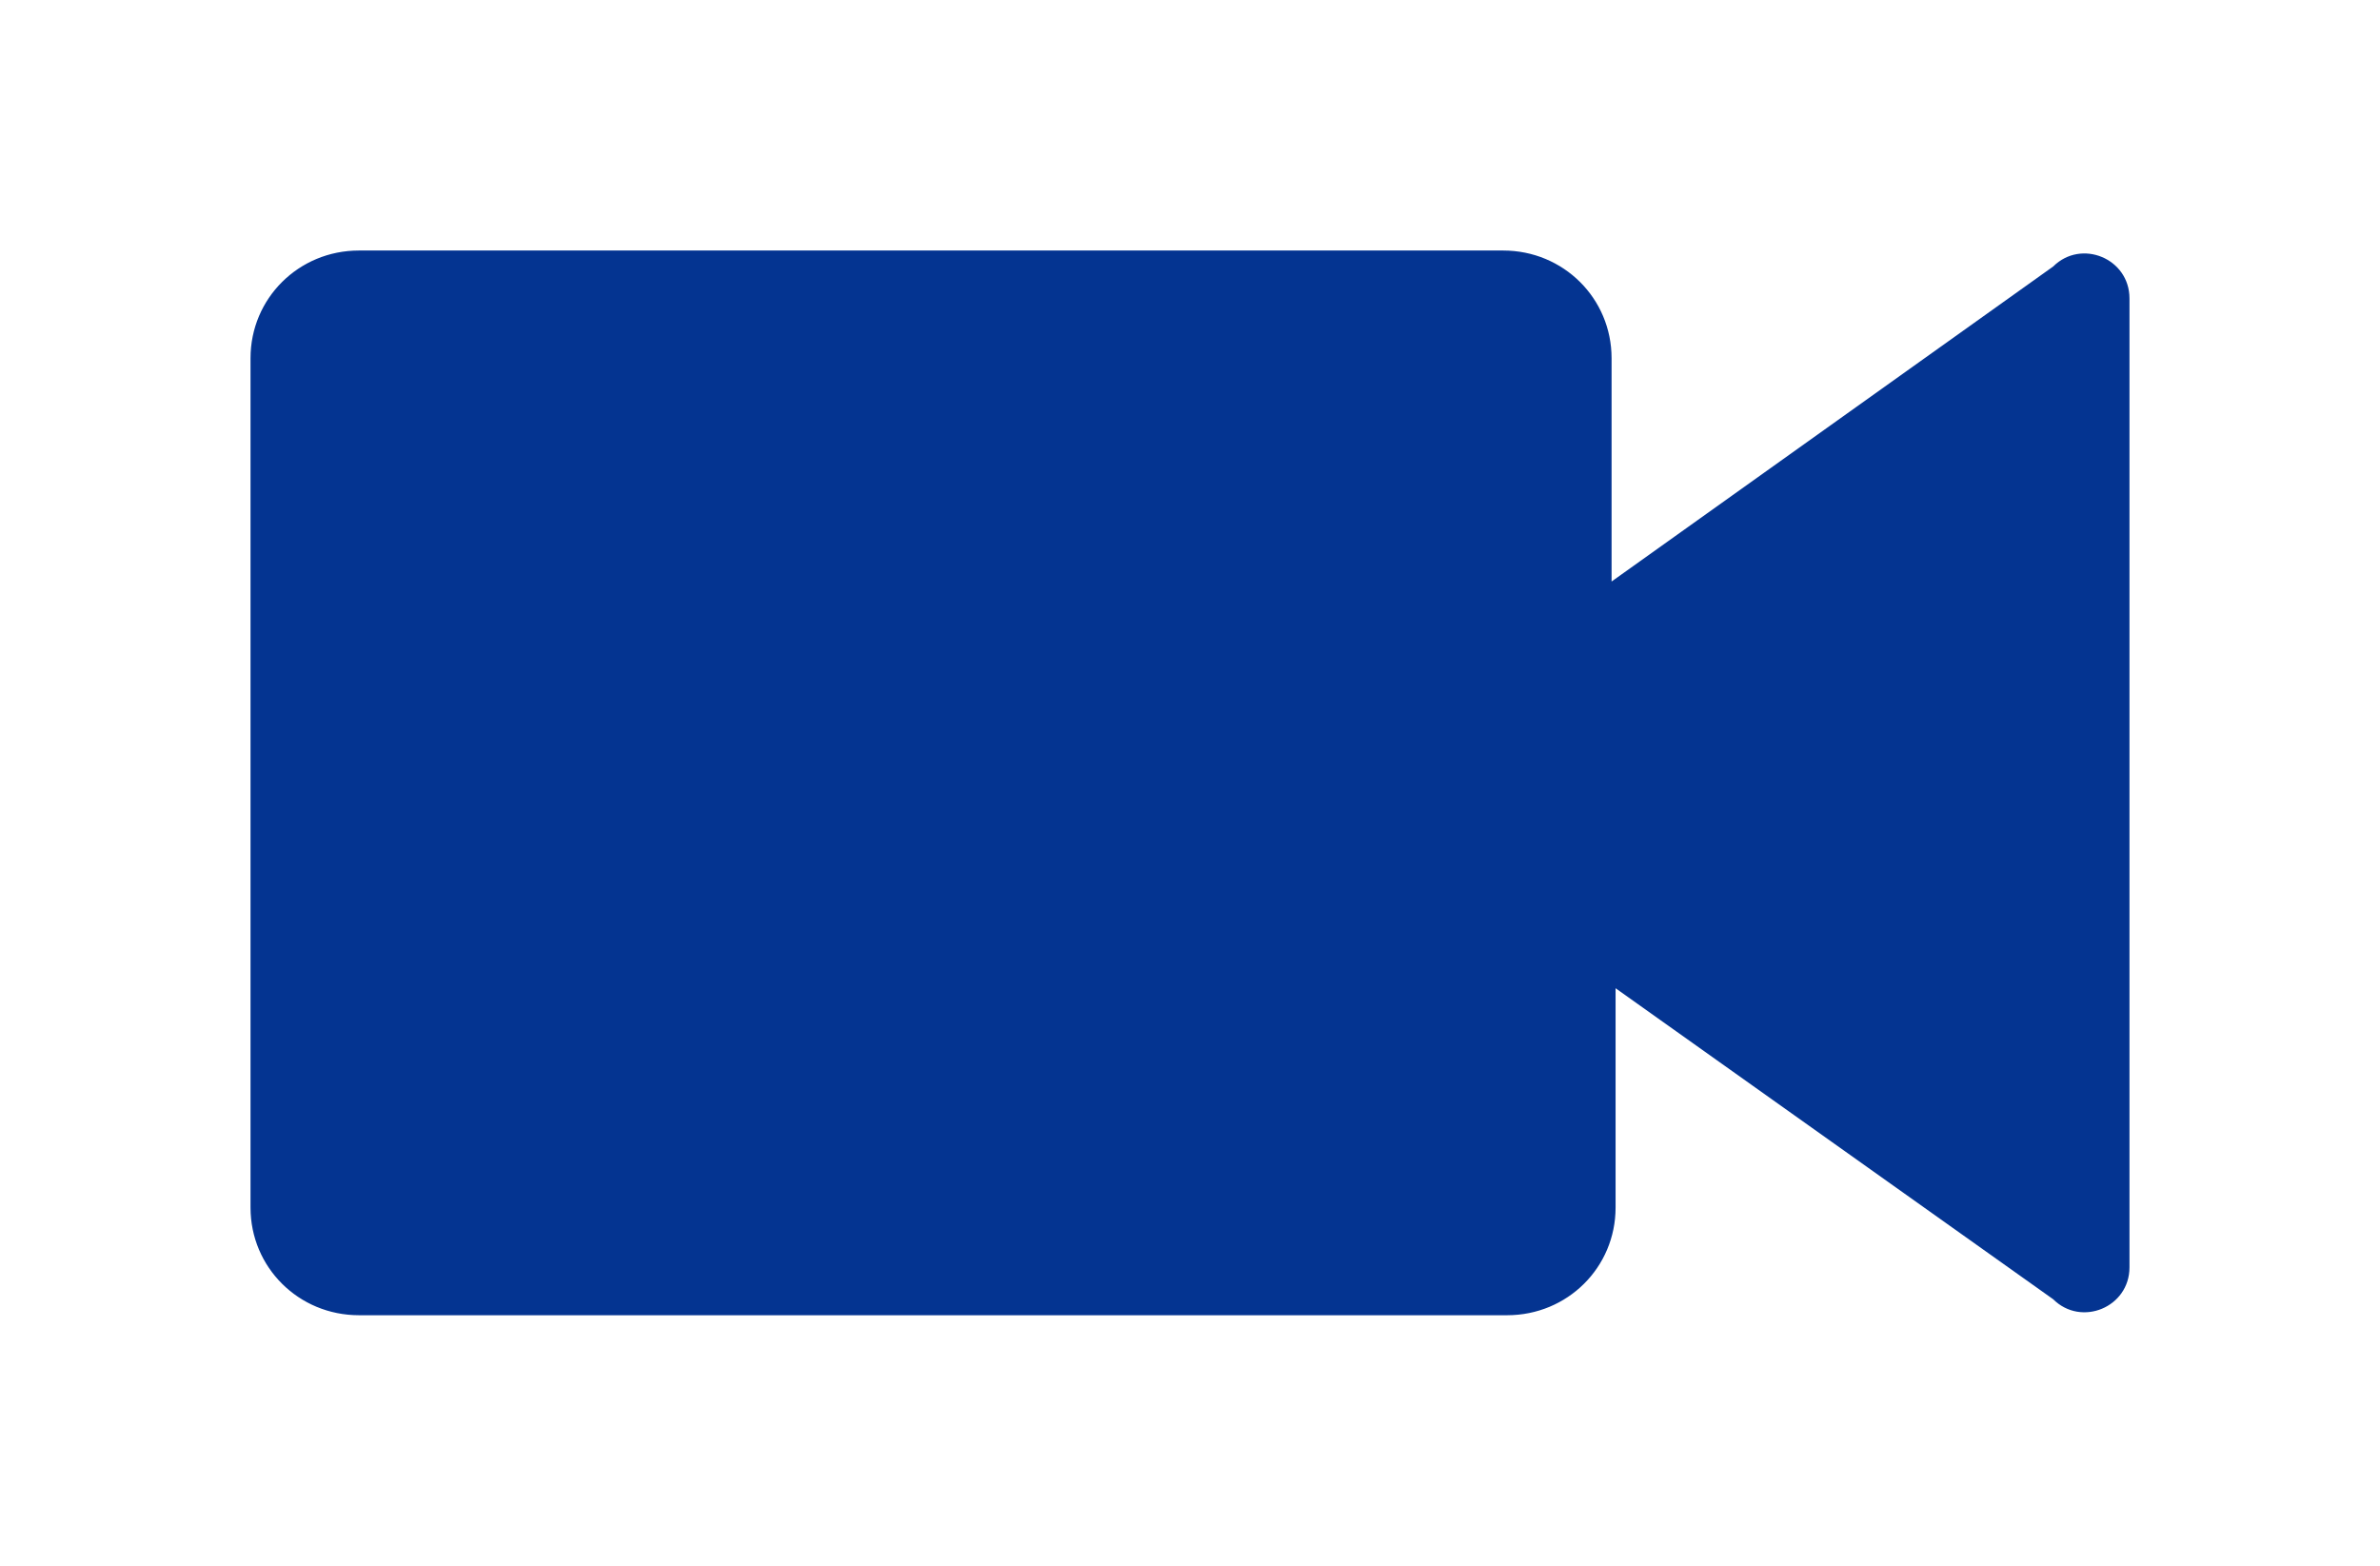 <?xml version="1.0" encoding="UTF-8"?>
<svg width="38px" height="25px" viewBox="0 0 38 25" version="1.1" xmlns="http://www.w3.org/2000/svg" xmlns:xlink="http://www.w3.org/1999/xlink">
    <!-- Generator: Sketch 55.1 (78136) - https://sketchapp.com -->
    <title>Mask</title>
    <desc>Created with Sketch.</desc>
    <defs>
        <filter x="-4.4%" y="-18.5%" width="108.9%" height="143.1%" filterUnits="objectBoundingBox" id="filter-1">
            <feOffset dx="0" dy="2" in="SourceAlpha" result="shadowOffsetOuter1"></feOffset>
            <feGaussianBlur stdDeviation="2" in="shadowOffsetOuter1" result="shadowBlurOuter1"></feGaussianBlur>
            <feColorMatrix values="0 0 0 0 0   0 0 0 0 0   0 0 0 0 0  0 0 0 0.5 0" type="matrix" in="shadowBlurOuter1" result="shadowMatrixOuter1"></feColorMatrix>
            <feMerge>
                <feMergeNode in="shadowMatrixOuter1"></feMergeNode>
                <feMergeNode in="SourceGraphic"></feMergeNode>
            </feMerge>
        </filter>
        <path d="M42.782,21.255 L35.731,26.285 L35.731,22.719 C35.731,21.764 34.962,21 34,21 L15.731,21 C14.769,21 14,21.764 14,22.719 L14,36.281 C14,37.236 14.769,38 15.731,38 L34.064,38 C35.026,38 35.795,37.236 35.795,36.281 L35.795,32.779 L42.782,37.745 C43.231,38.191 44,37.873 44,37.236 L44,21.764 C44,21.127 43.231,20.809 42.782,21.255 L42.782,21.255 Z" id="path-2"></path>
    </defs>
    <g id="Page-1" stroke="none" stroke-width="1" fill="none" fill-rule="evenodd">
        <g id="Add-organization-Zones" transform="translate(-1226, -206)">
            <g id="Group-75" transform="translate(1207, 40)">
                <g id="Group-74">
                    <g id="Group-66" transform="translate(0, 68)">
                        <g id="Group-60">
                            <g id="Group-3">
                                <g id="Group-61">
                                    <g id="Group-65" filter="url(#filter-1)" transform="translate(9, 79)">
                                        <mask id="mask-3" fill="white">
                                            <use xlink:href="#path-2"></use>
                                        </mask>
                                        <use id="Mask" fill="#043491" xlink:href="#path-2"></use>
                                    </g>
                                </g>
                            </g>
                        </g>
                    </g>
                </g>
            </g>
        </g>
    </g>
</svg>